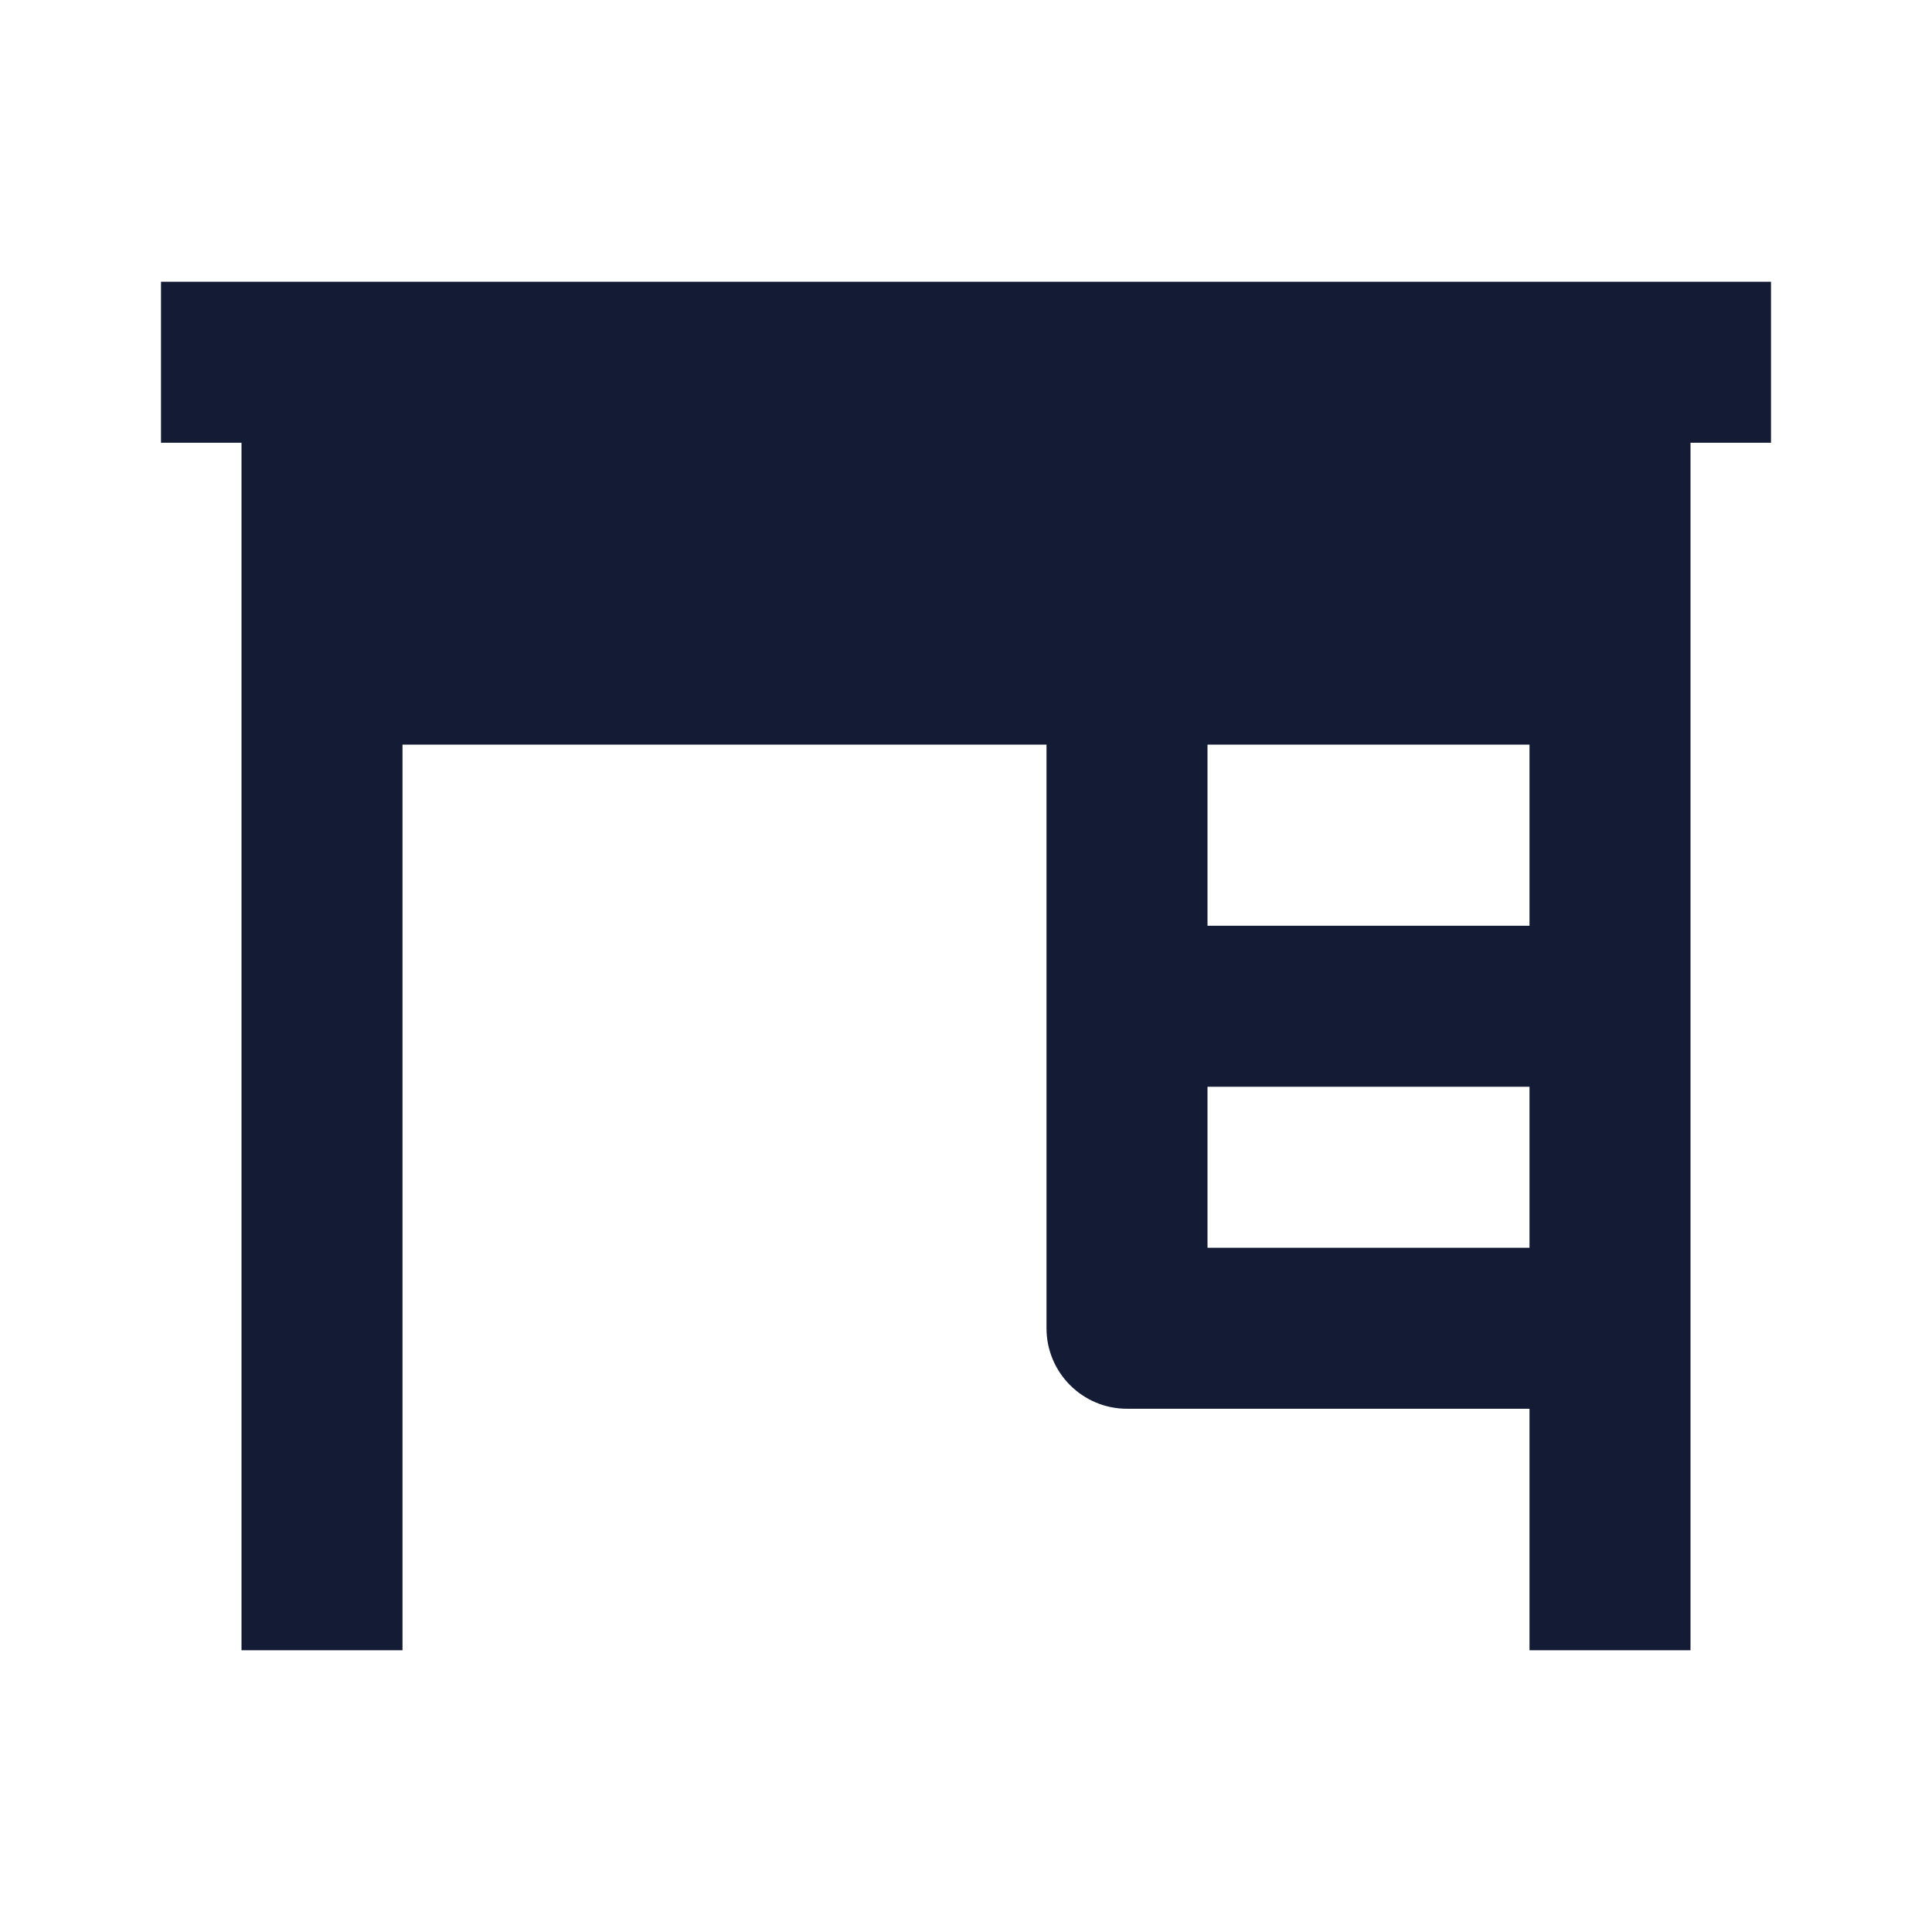 <svg width="24" height="24" viewBox="0 0 24 24" fill="none" xmlns="http://www.w3.org/2000/svg">
<path fill-rule="evenodd" clip-rule="evenodd" d="M14 11.5H20V13.5H14V11.5Z" fill="#141B34"/>
<path fill-rule="evenodd" clip-rule="evenodd" d="M15 15.5V8.5H13V16.5C13 17.052 13.448 17.5 14 17.5H20V15.5H15Z" fill="#141B34"/>
<path d="M3 5.5V20.5H5V9.25H19V20.5H21V5.5H22V3.5H2V5.5H3Z" fill="#141B34"/>
</svg>
